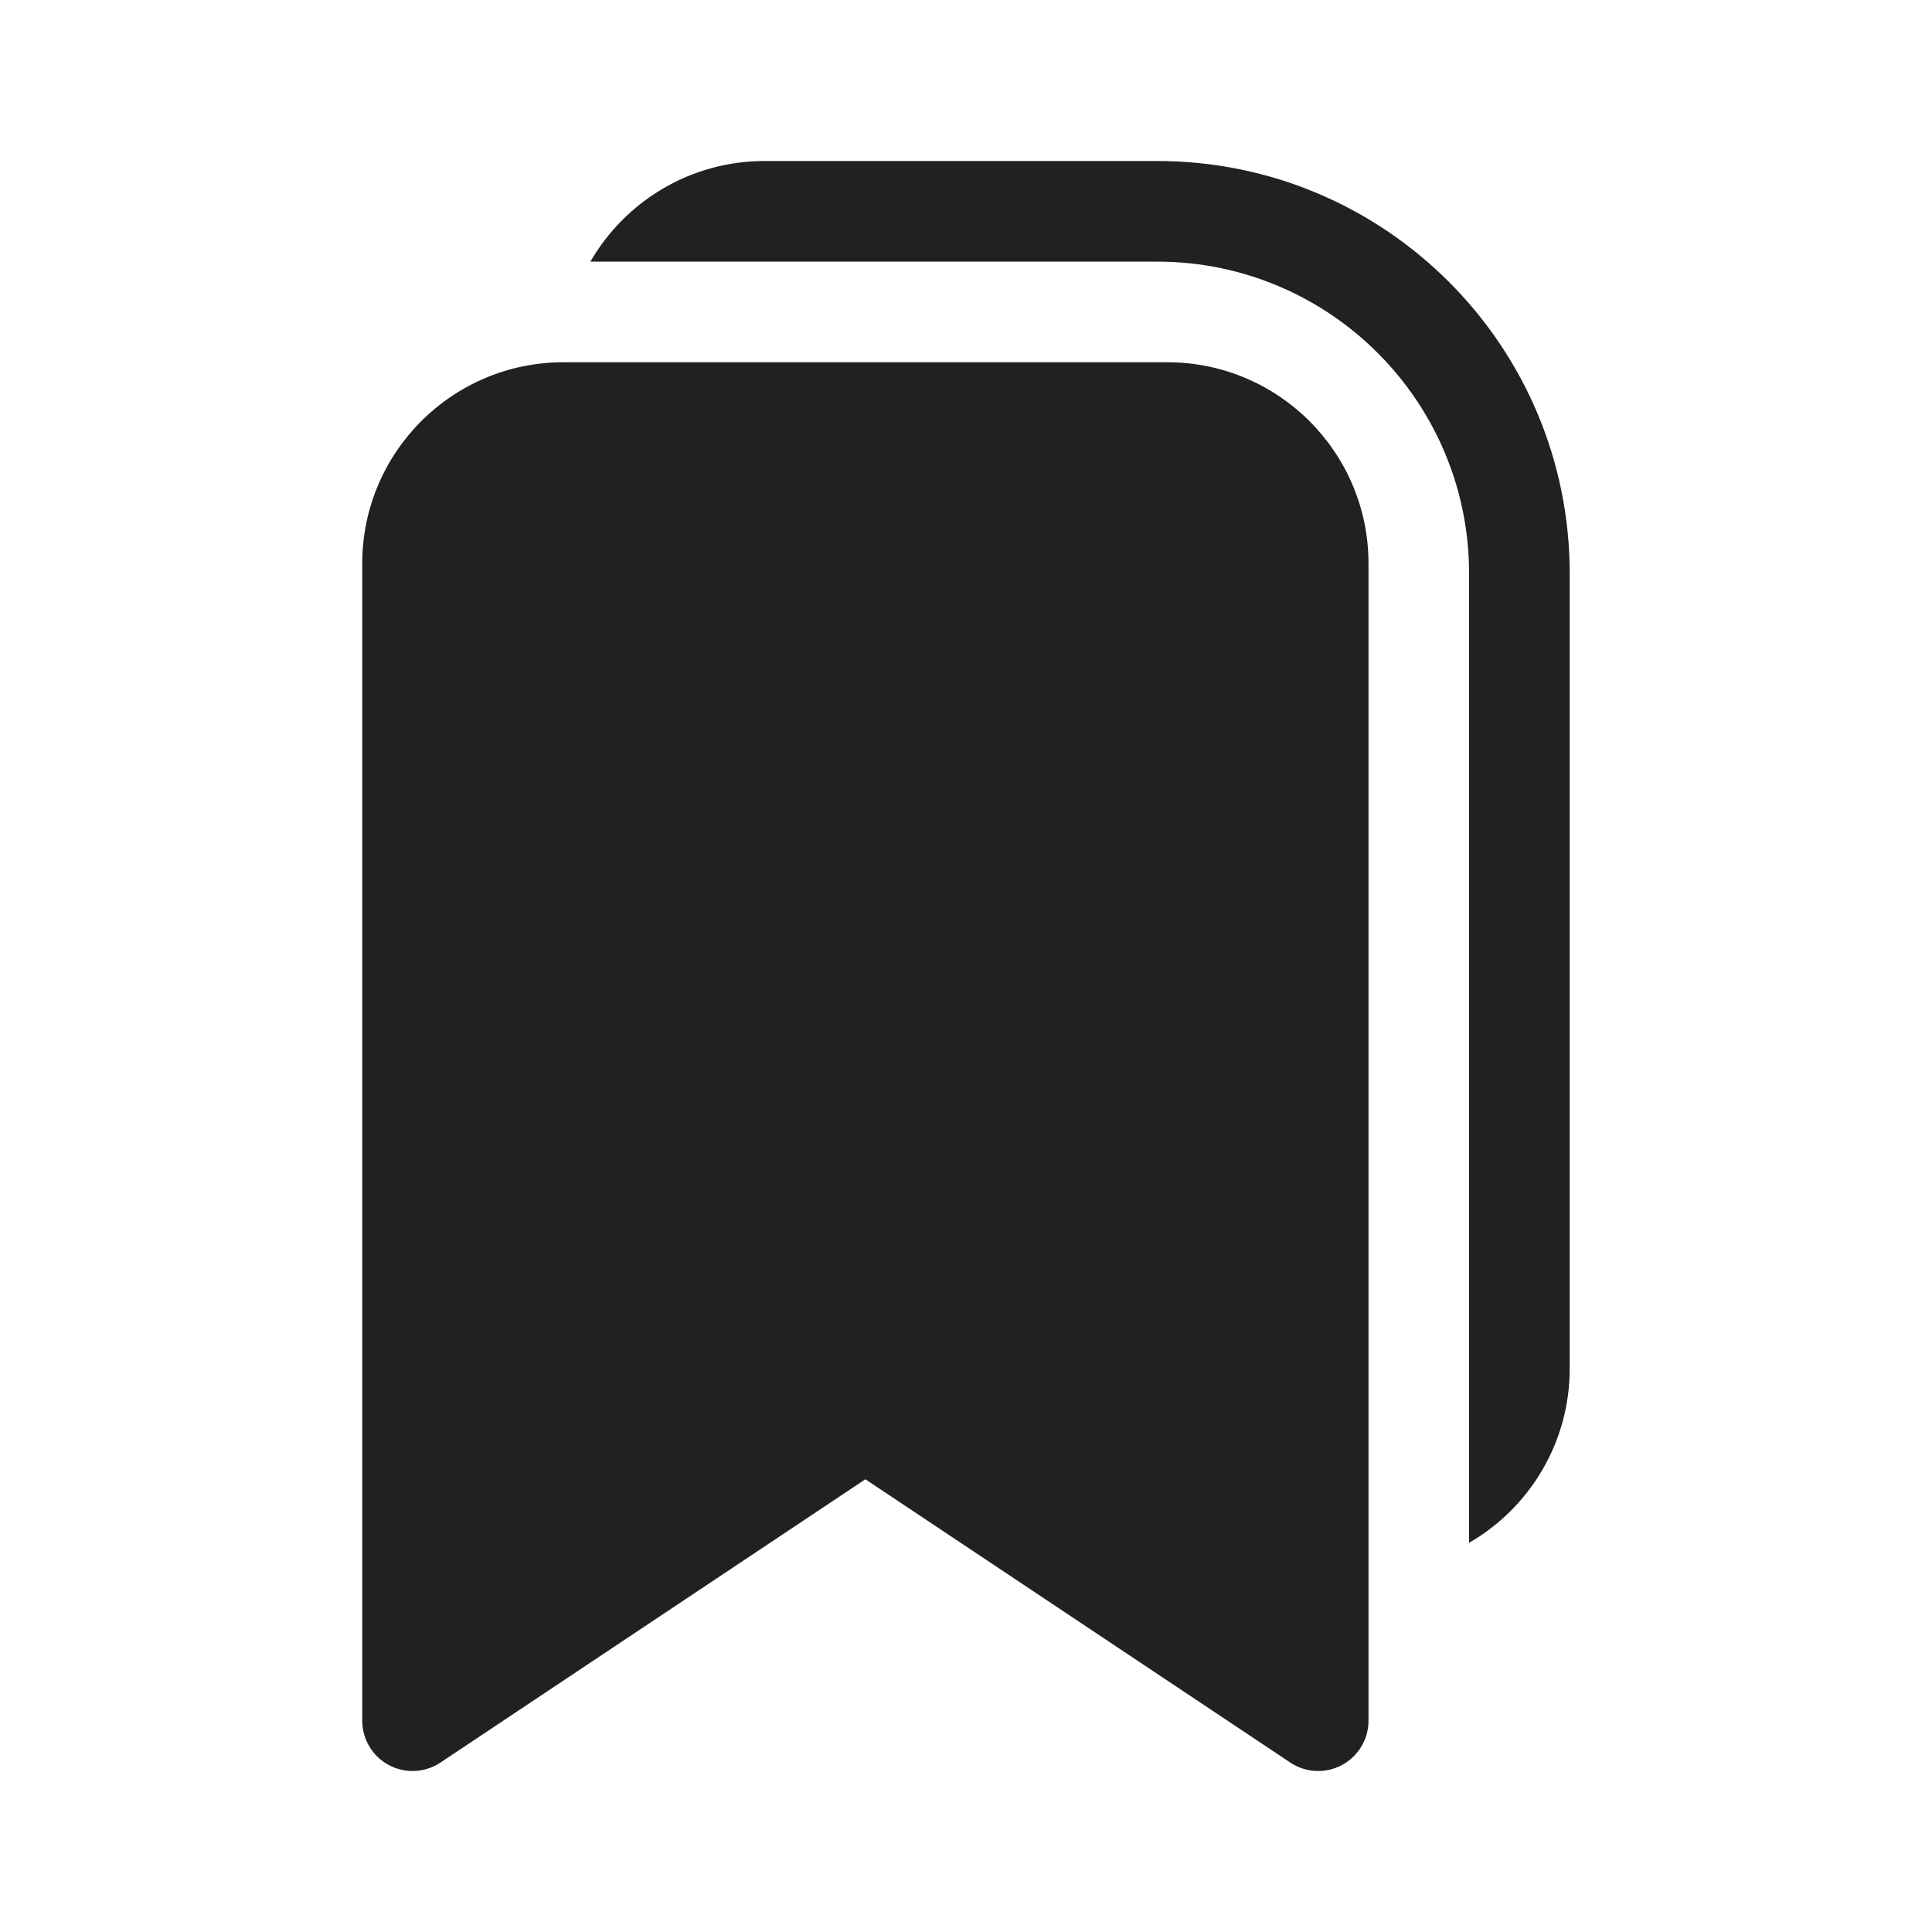 <svg width="48" height="48" viewBox="0 0 48 48" fill="none" xmlns="http://www.w3.org/2000/svg">
<path d="M14.668 6.5H28.749C33.029 6.5 36.499 9.97 36.499 14.25V38.331C37.994 37.467 38.999 35.851 38.999 34V14.25C38.999 8.589 34.41 4 28.749 4H18.999C17.148 4 15.533 5.005 14.668 6.5ZM14 9C11.239 9 9 11.239 9 14V42.75C9 43.211 9.254 43.635 9.66 43.852C10.067 44.07 10.56 44.046 10.943 43.79L21.5 36.752L32.057 43.79C32.44 44.046 32.933 44.07 33.34 43.852C33.746 43.635 34 43.211 34 42.75V14C34 11.239 31.761 9 29 9H14Z" fill="#212121"/>
</svg>
